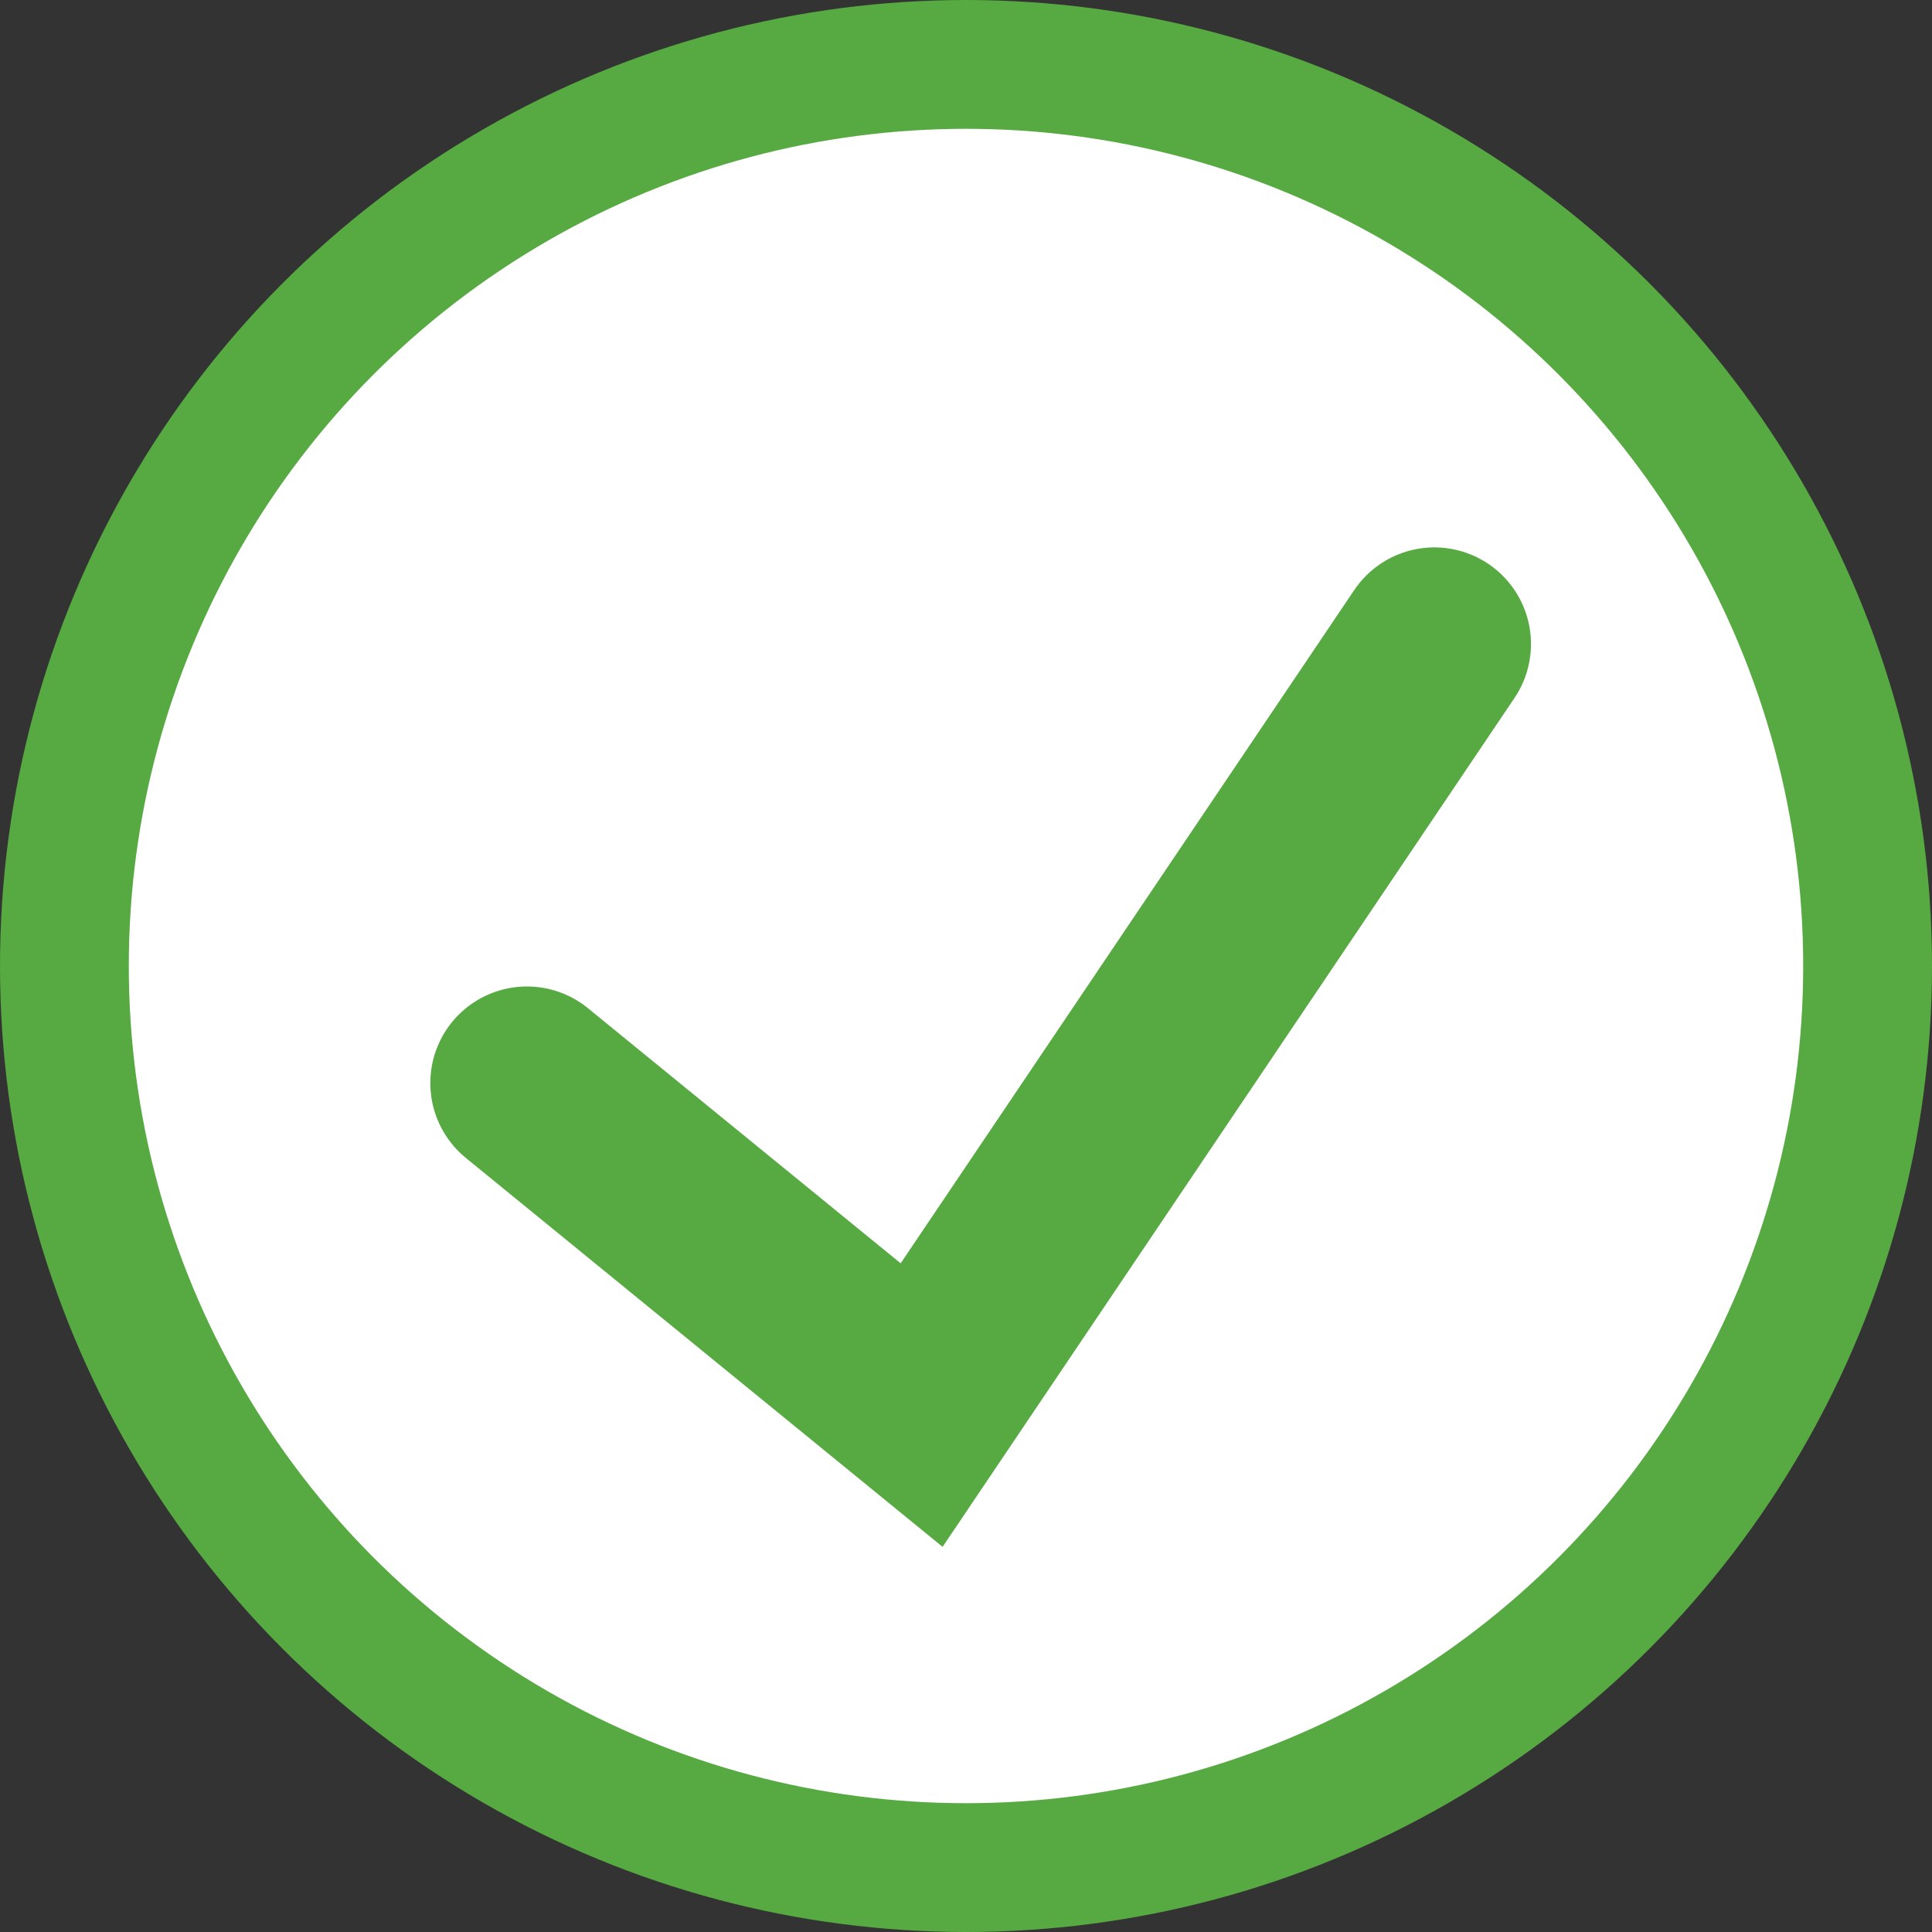 <svg width="30" height="30" viewBox="0 0 30 30" fill="none" xmlns="http://www.w3.org/2000/svg">
<rect x="0" y="0" width="30" height="30" fill="#333333" stroke="none"/>
<circle cx="15" cy="15" r="14" fill="white" stroke="#56AA41" stroke-width="2"/>
<path d="M8.182 16.818L14.311 21.818L22.273 10" stroke="#56AA41" stroke-width="3" stroke-linecap="round"/>
</svg>

